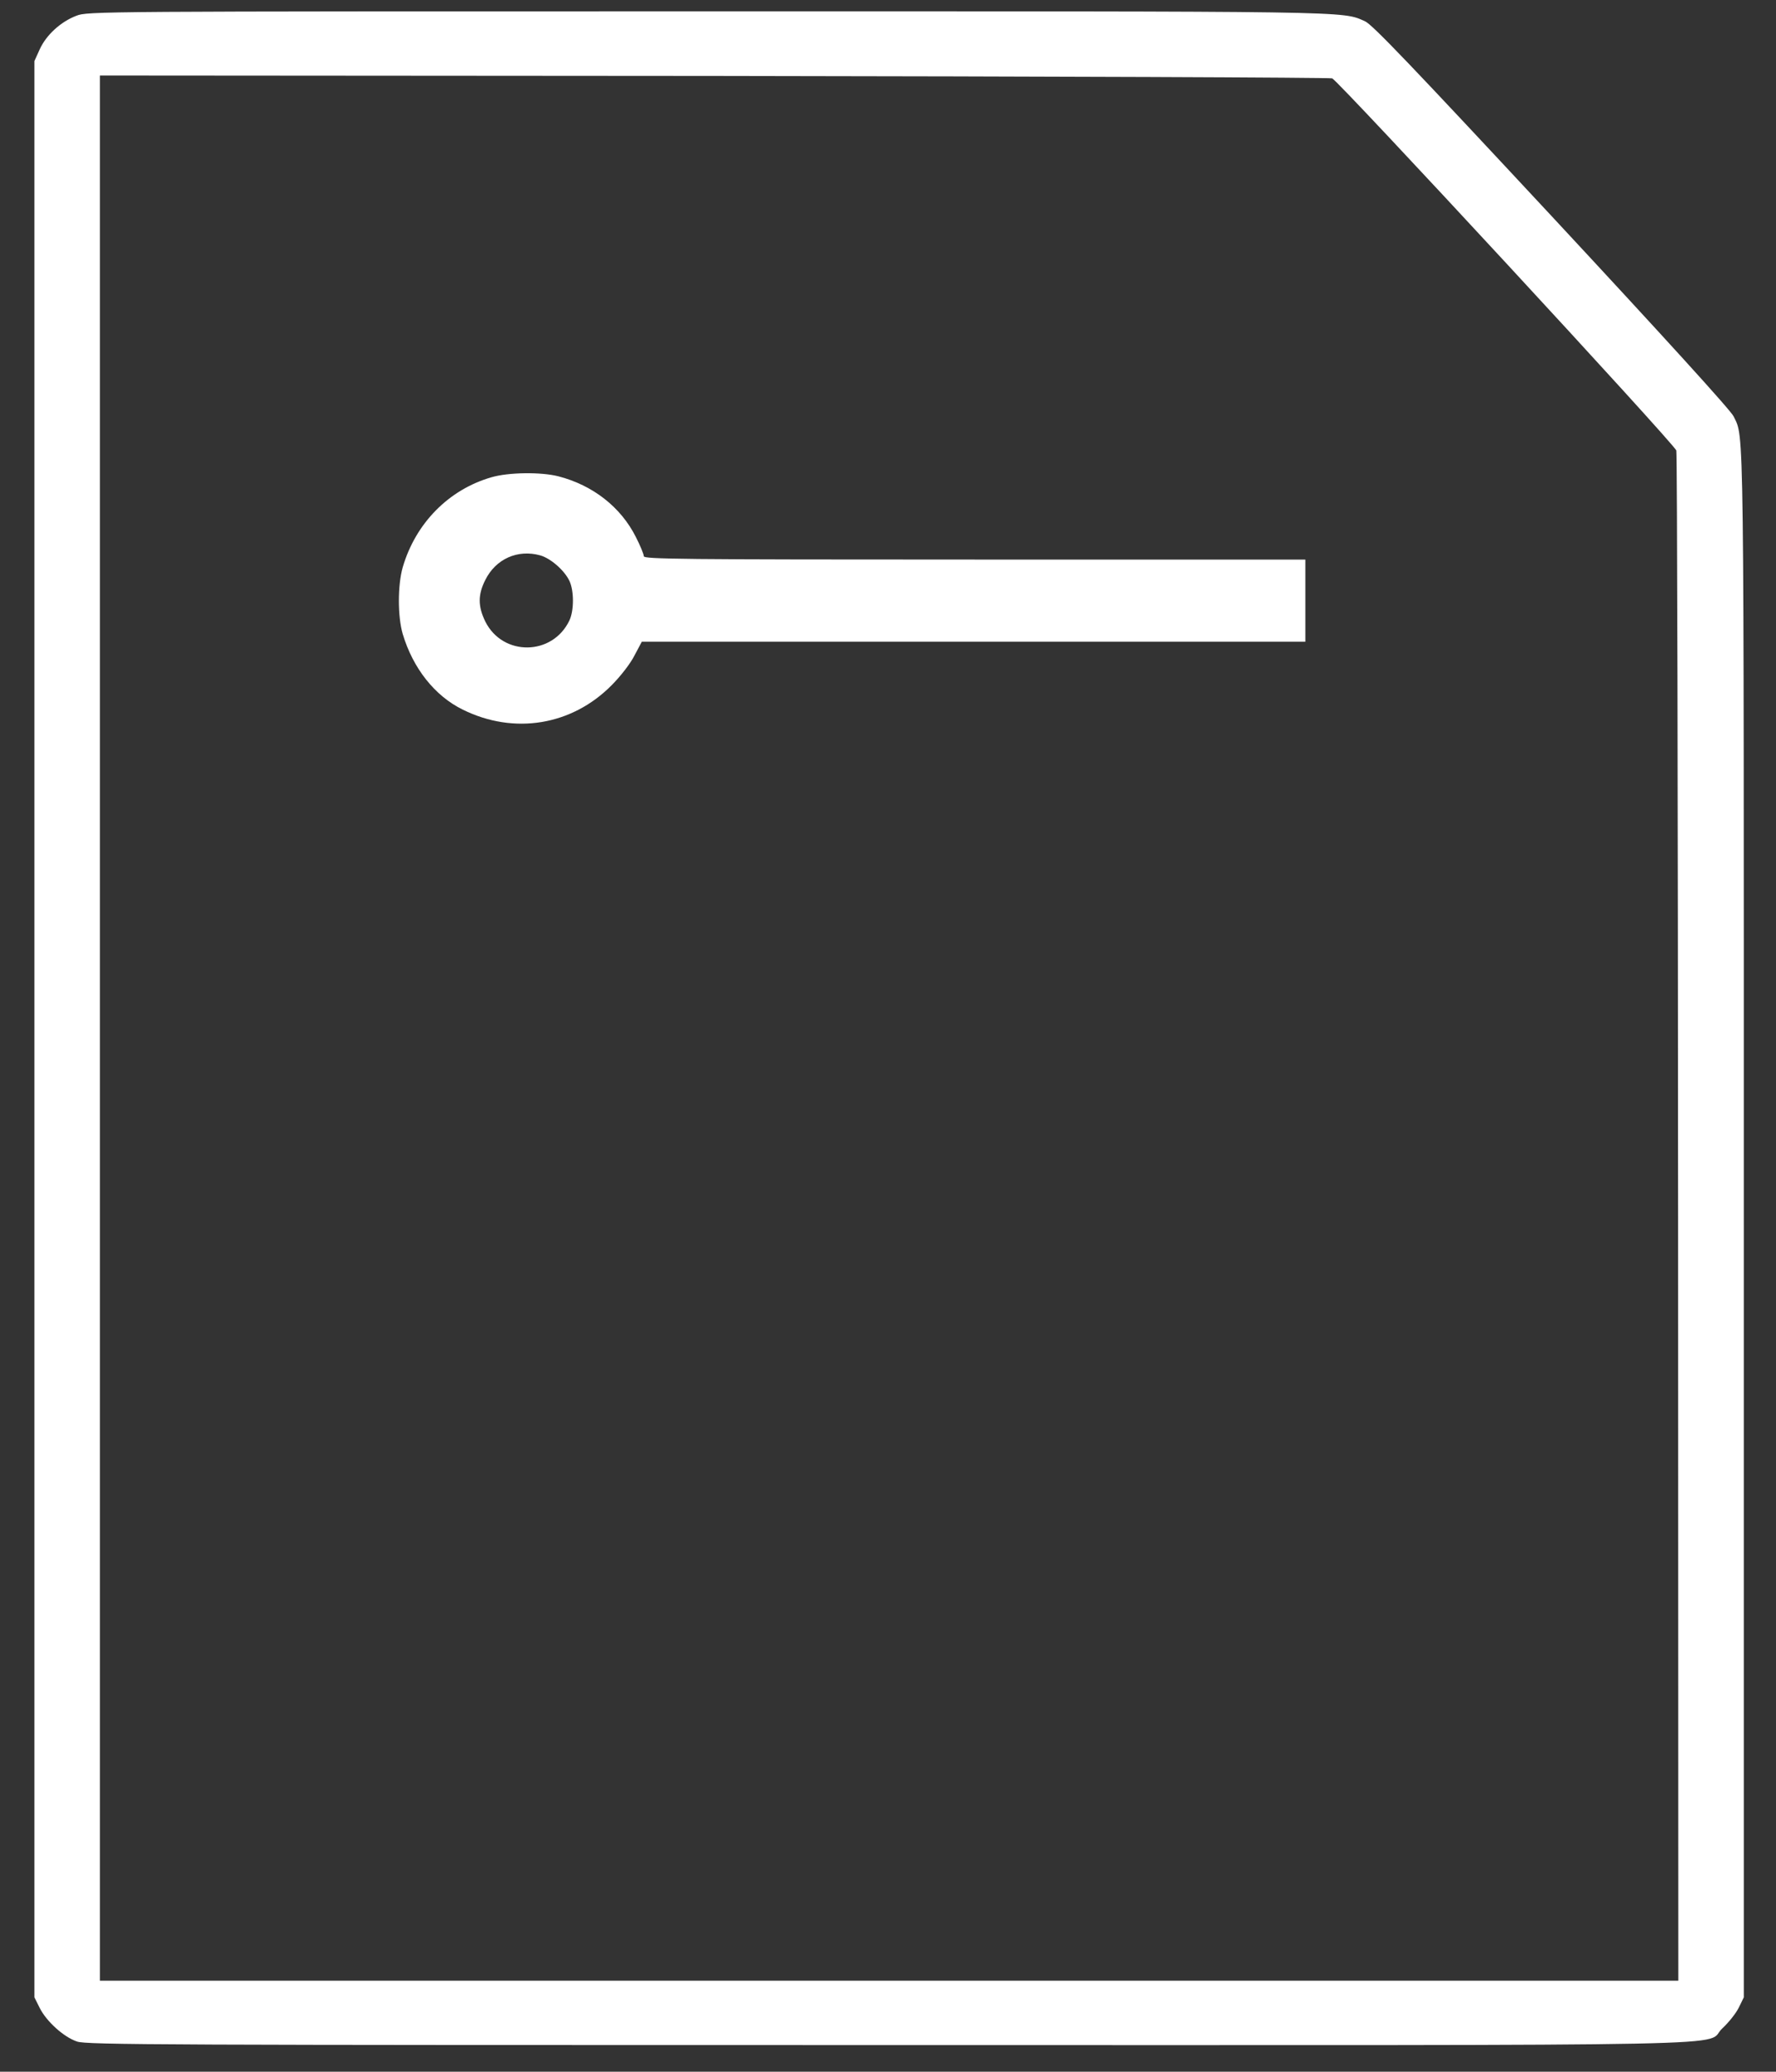 
<svg version="1.0" xmlns="http://www.w3.org/2000/svg"
 width="800pt" height="933pt" viewBox="0 0 800 933"
 preserveAspectRatio="xMidYMid meet">

<rect x="0" y="0" width="800" height="933" fill="#333333" stroke="none"/>

<g transform="translate(0,933) scale(0.1,-0.1)"
fill="white" stroke="none">
<path d="M344 9259 c-71 -27 -136 -87 -165 -151 l-24 -53 0 -4360 0 -4360 24
-48 c30 -60 108 -131 168 -151 42 -15 381 -16 3658 -16 4049 0 3661 -8 3754
76 27 25 60 66 73 92 l23 47 0 3475 c0 3701 2 3543 -46 3645 -12 26 -315 359
-819 901 -635 682 -808 863 -841 878 -106 47 -21 45 -2974 45 -2745 0 -2781 0
-2831 -20z m5657 -282 c34 -17 1544 -1649 1550 -1676 4 -14 7 -1571 8 -3458
l1 -3433 -3555 0 -3555 0 0 4290 0 4290 2768 -2 c1522 -2 2774 -7 2783 -11z"/>
<path d="M2215 7181 c-193 -55 -343 -207 -401 -406 -23 -81 -23 -221 0 -300
46 -154 144 -279 271 -341 231 -114 491 -71 670 110 40 40 85 98 103 134 l33
62 1495 0 1494 0 0 185 0 185 -1490 0 c-1329 0 -1490 2 -1490 15 0 9 -16 48
-36 87 -68 135 -194 233 -349 273 -79 20 -224 18 -300 -4z m218 -352 c47 -13
109 -67 132 -115 21 -45 21 -133 0 -178 -76 -160 -300 -163 -379 -5 -33 68
-34 120 0 187 47 95 146 139 247 111z"/>
</g>
</svg>
